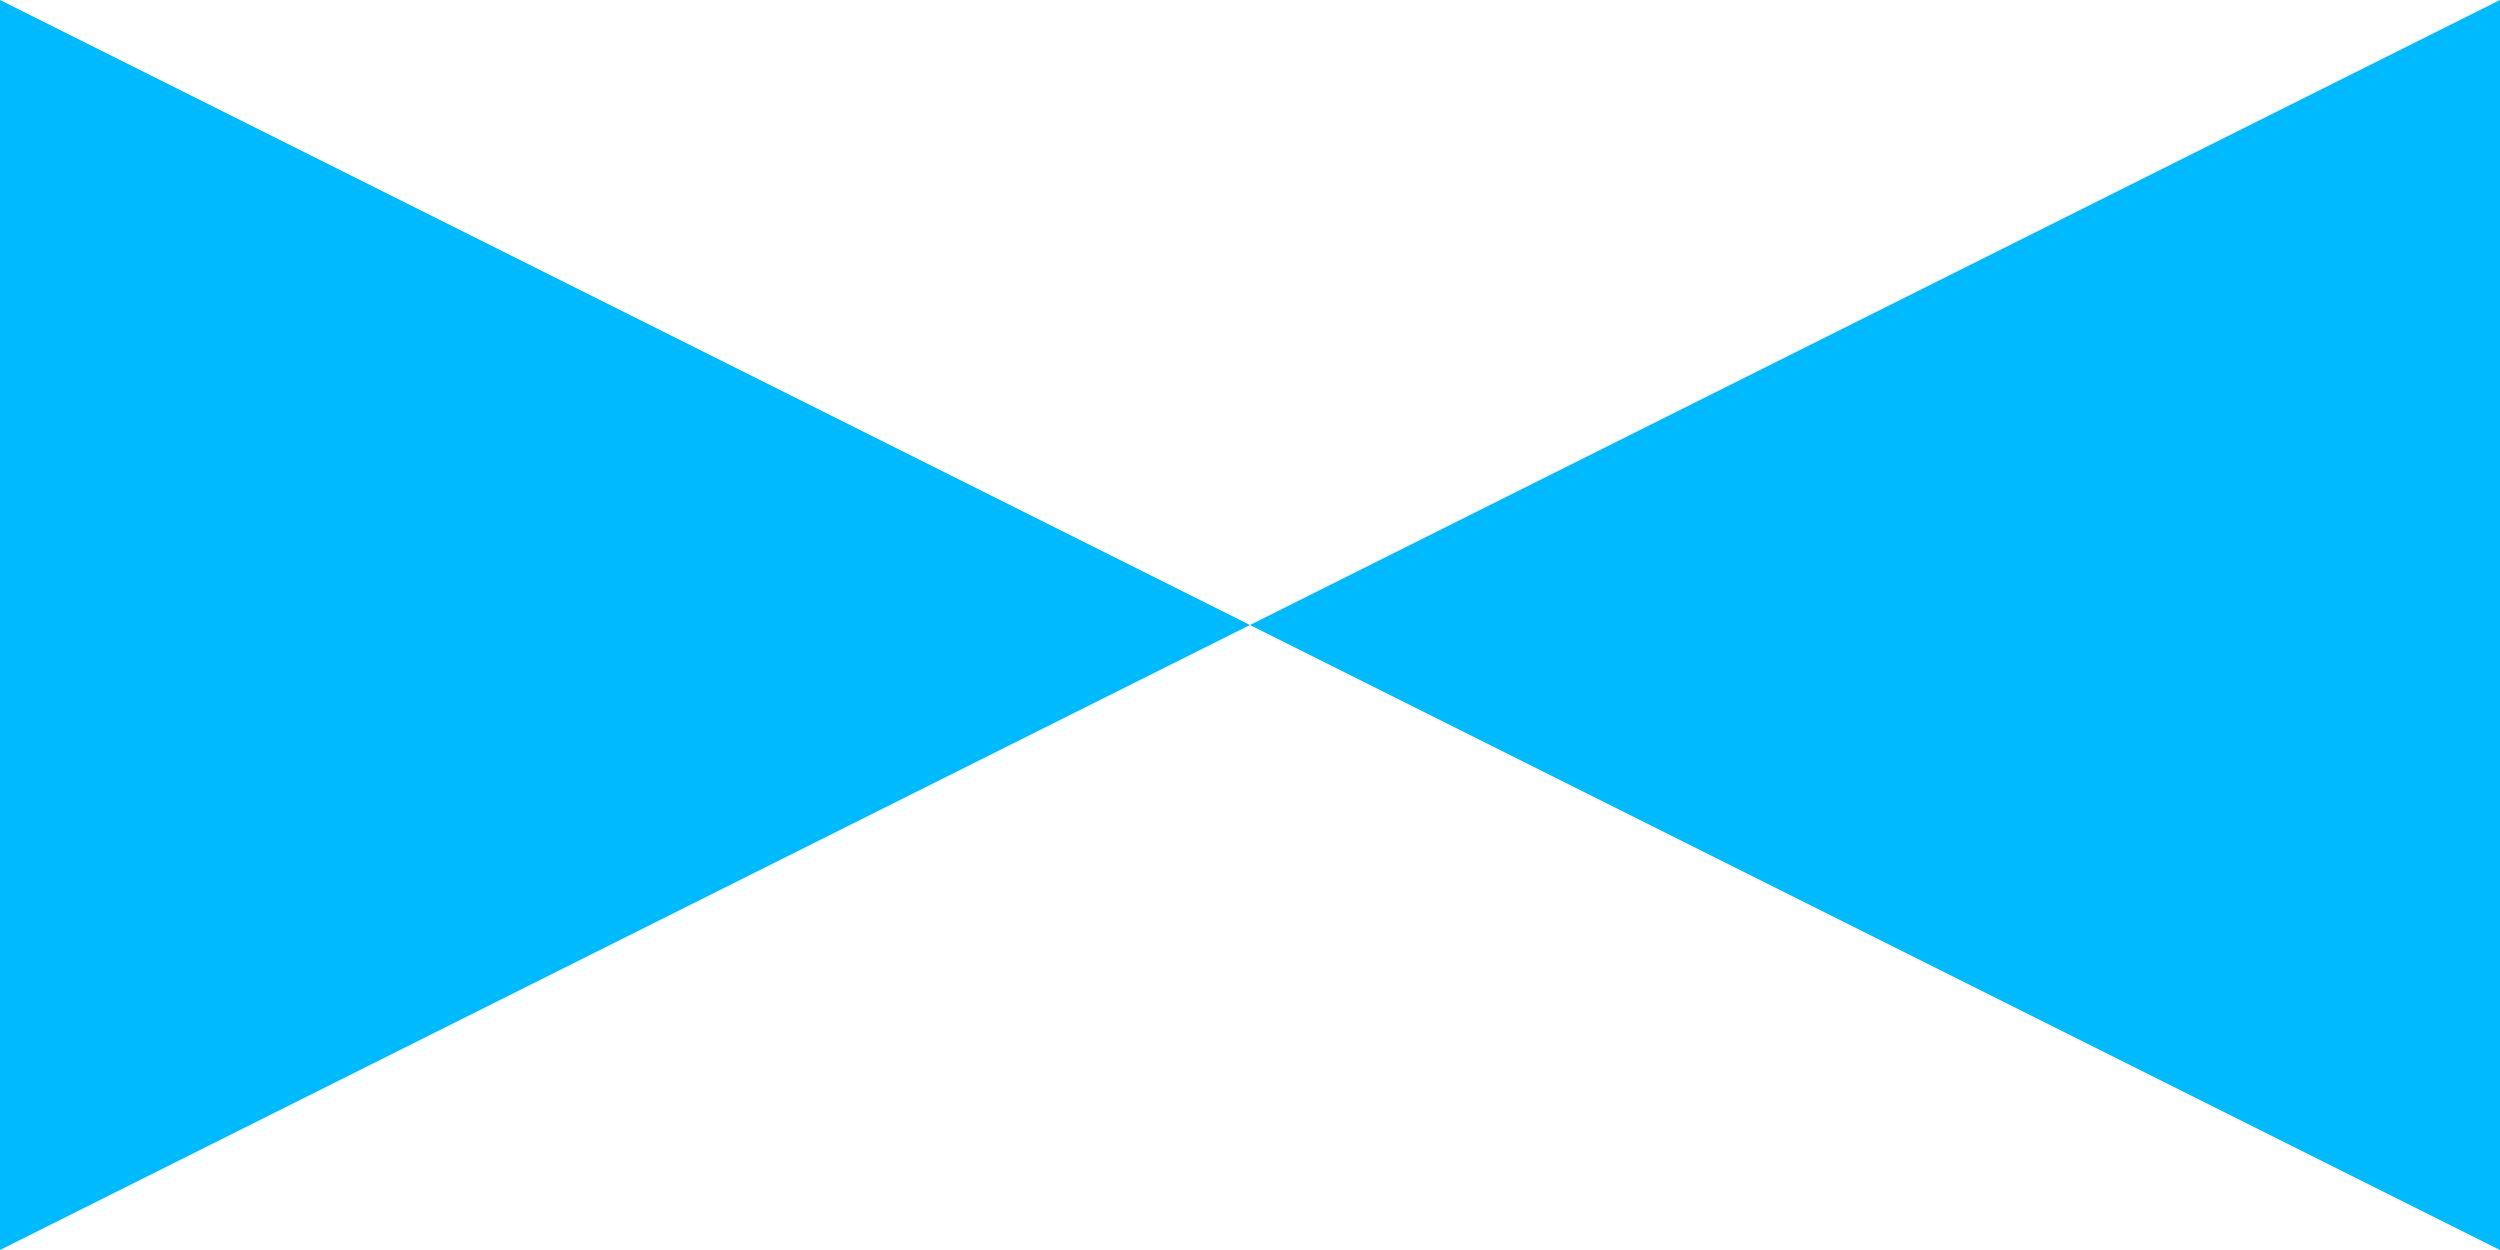 <?xml version="1.0" encoding="UTF-8" standalone="no"?>
<svg
   xmlns:dc="http://purl.org/dc/elements/1.1/"
   xmlns:cc="http://creativecommons.org/ns#"
   xmlns:rdf="http://www.w3.org/1999/02/22-rdf-syntax-ns#"
   xmlns:svg="http://www.w3.org/2000/svg"
   xmlns="http://www.w3.org/2000/svg"
   width="200"
   height="100"
   viewBox="0.0 -0.11 0.02 0.01"
   preserveAspectRatio="xMinYMin" 
   id="svg2"
   version="1.1">
  <g
     label="Ebene 1"
     groupmode="layer"
     id="layer1">
    <path
       style="fill:#00baff;fill-opacity:1;stroke:#000000;stroke-width:0;stroke-linecap:butt;stroke-linejoin:miter;stroke-miterlimit:0;stroke-opacity:1;stroke-dasharray:none;marker-start:none;marker-mid:none;marker-end:none"
       id="path3007"
       d="M 0 -0.11 L 0.01 -0.105 0 -0.1 Z M 0.01 -0.105 L 0.02 -0.11 0.02 -0.1 Z" />
  </g>
</svg>
